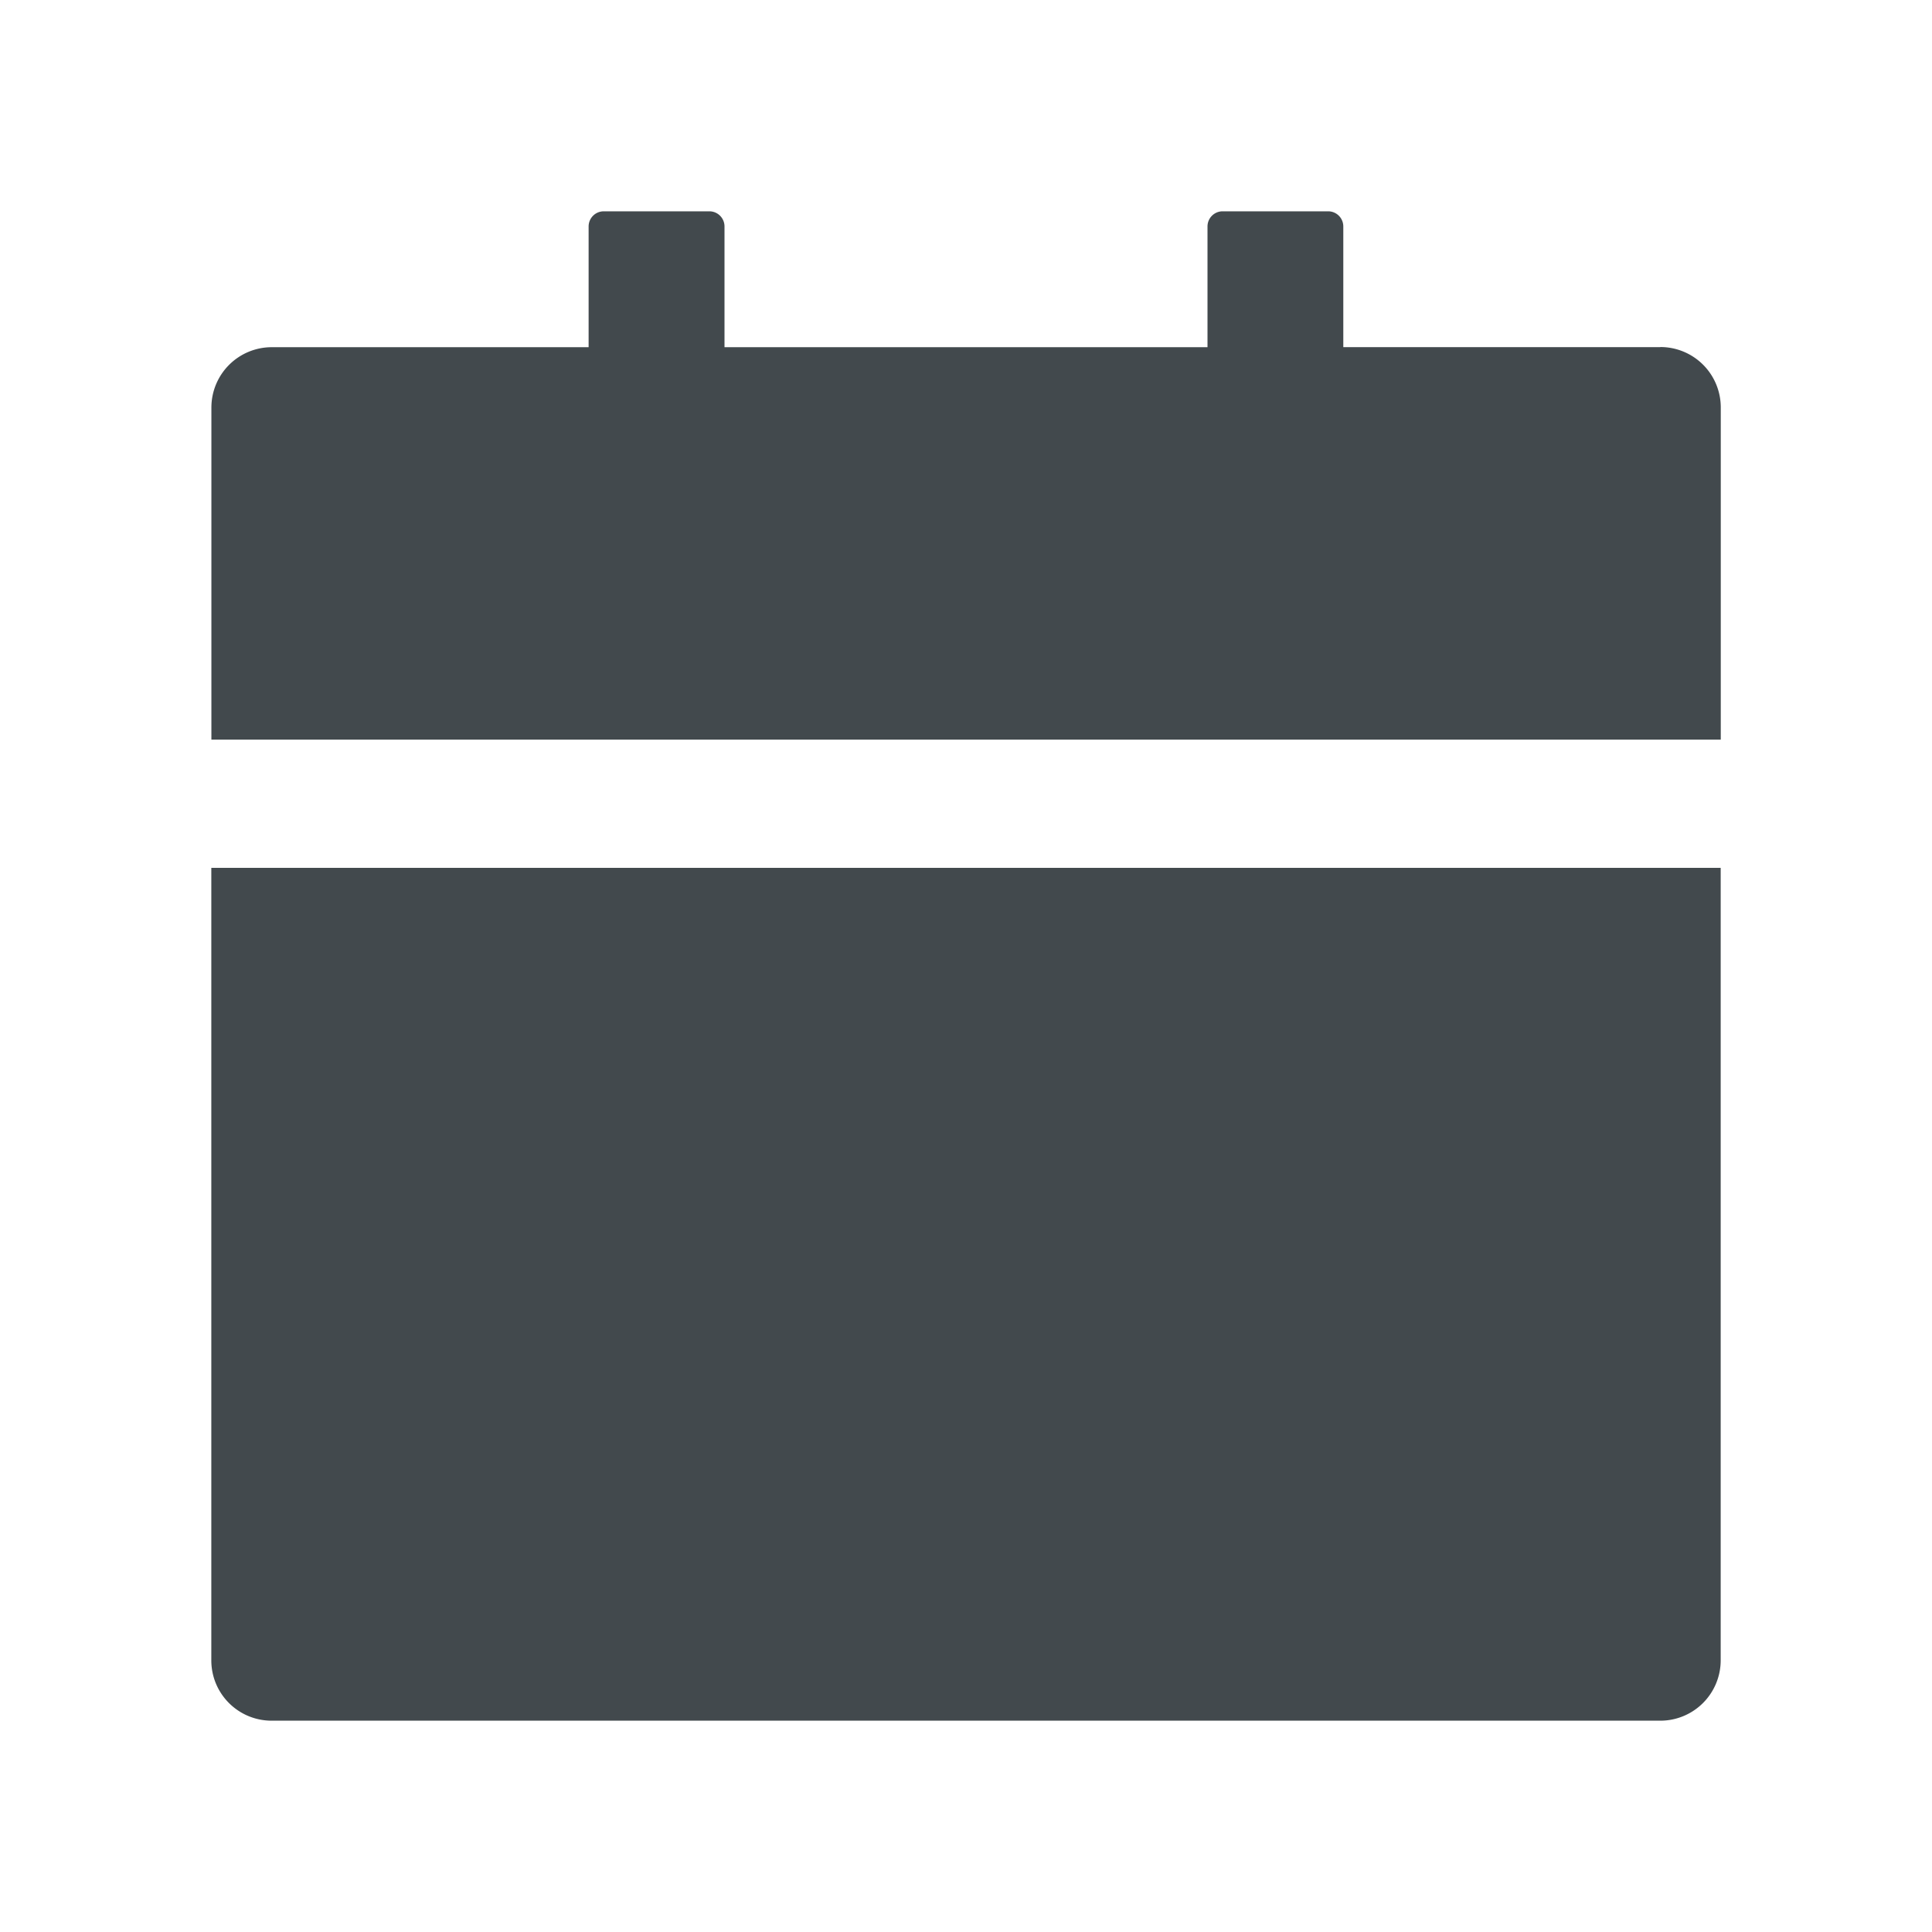<svg width="24" height="24" fill="none" xmlns="http://www.w3.org/2000/svg">
    <path d="M2.625 20.625c0 .415.335.75.75.75h17.25a.75.75 0 0 0 .75-.75v-9.844H2.625v9.844Zm18-16.313h-3.938v-1.5a.188.188 0 0 0-.187-.187h-1.313a.188.188 0 0 0-.187.188v1.5H9v-1.5a.188.188 0 0 0-.188-.188H7.5a.188.188 0 0 0-.188.188v1.5H3.376a.75.75 0 0 0-.75.75v4.125h18.75V5.061a.75.75 0 0 0-.75-.75Z" fill="#42494D"/>
</svg>
